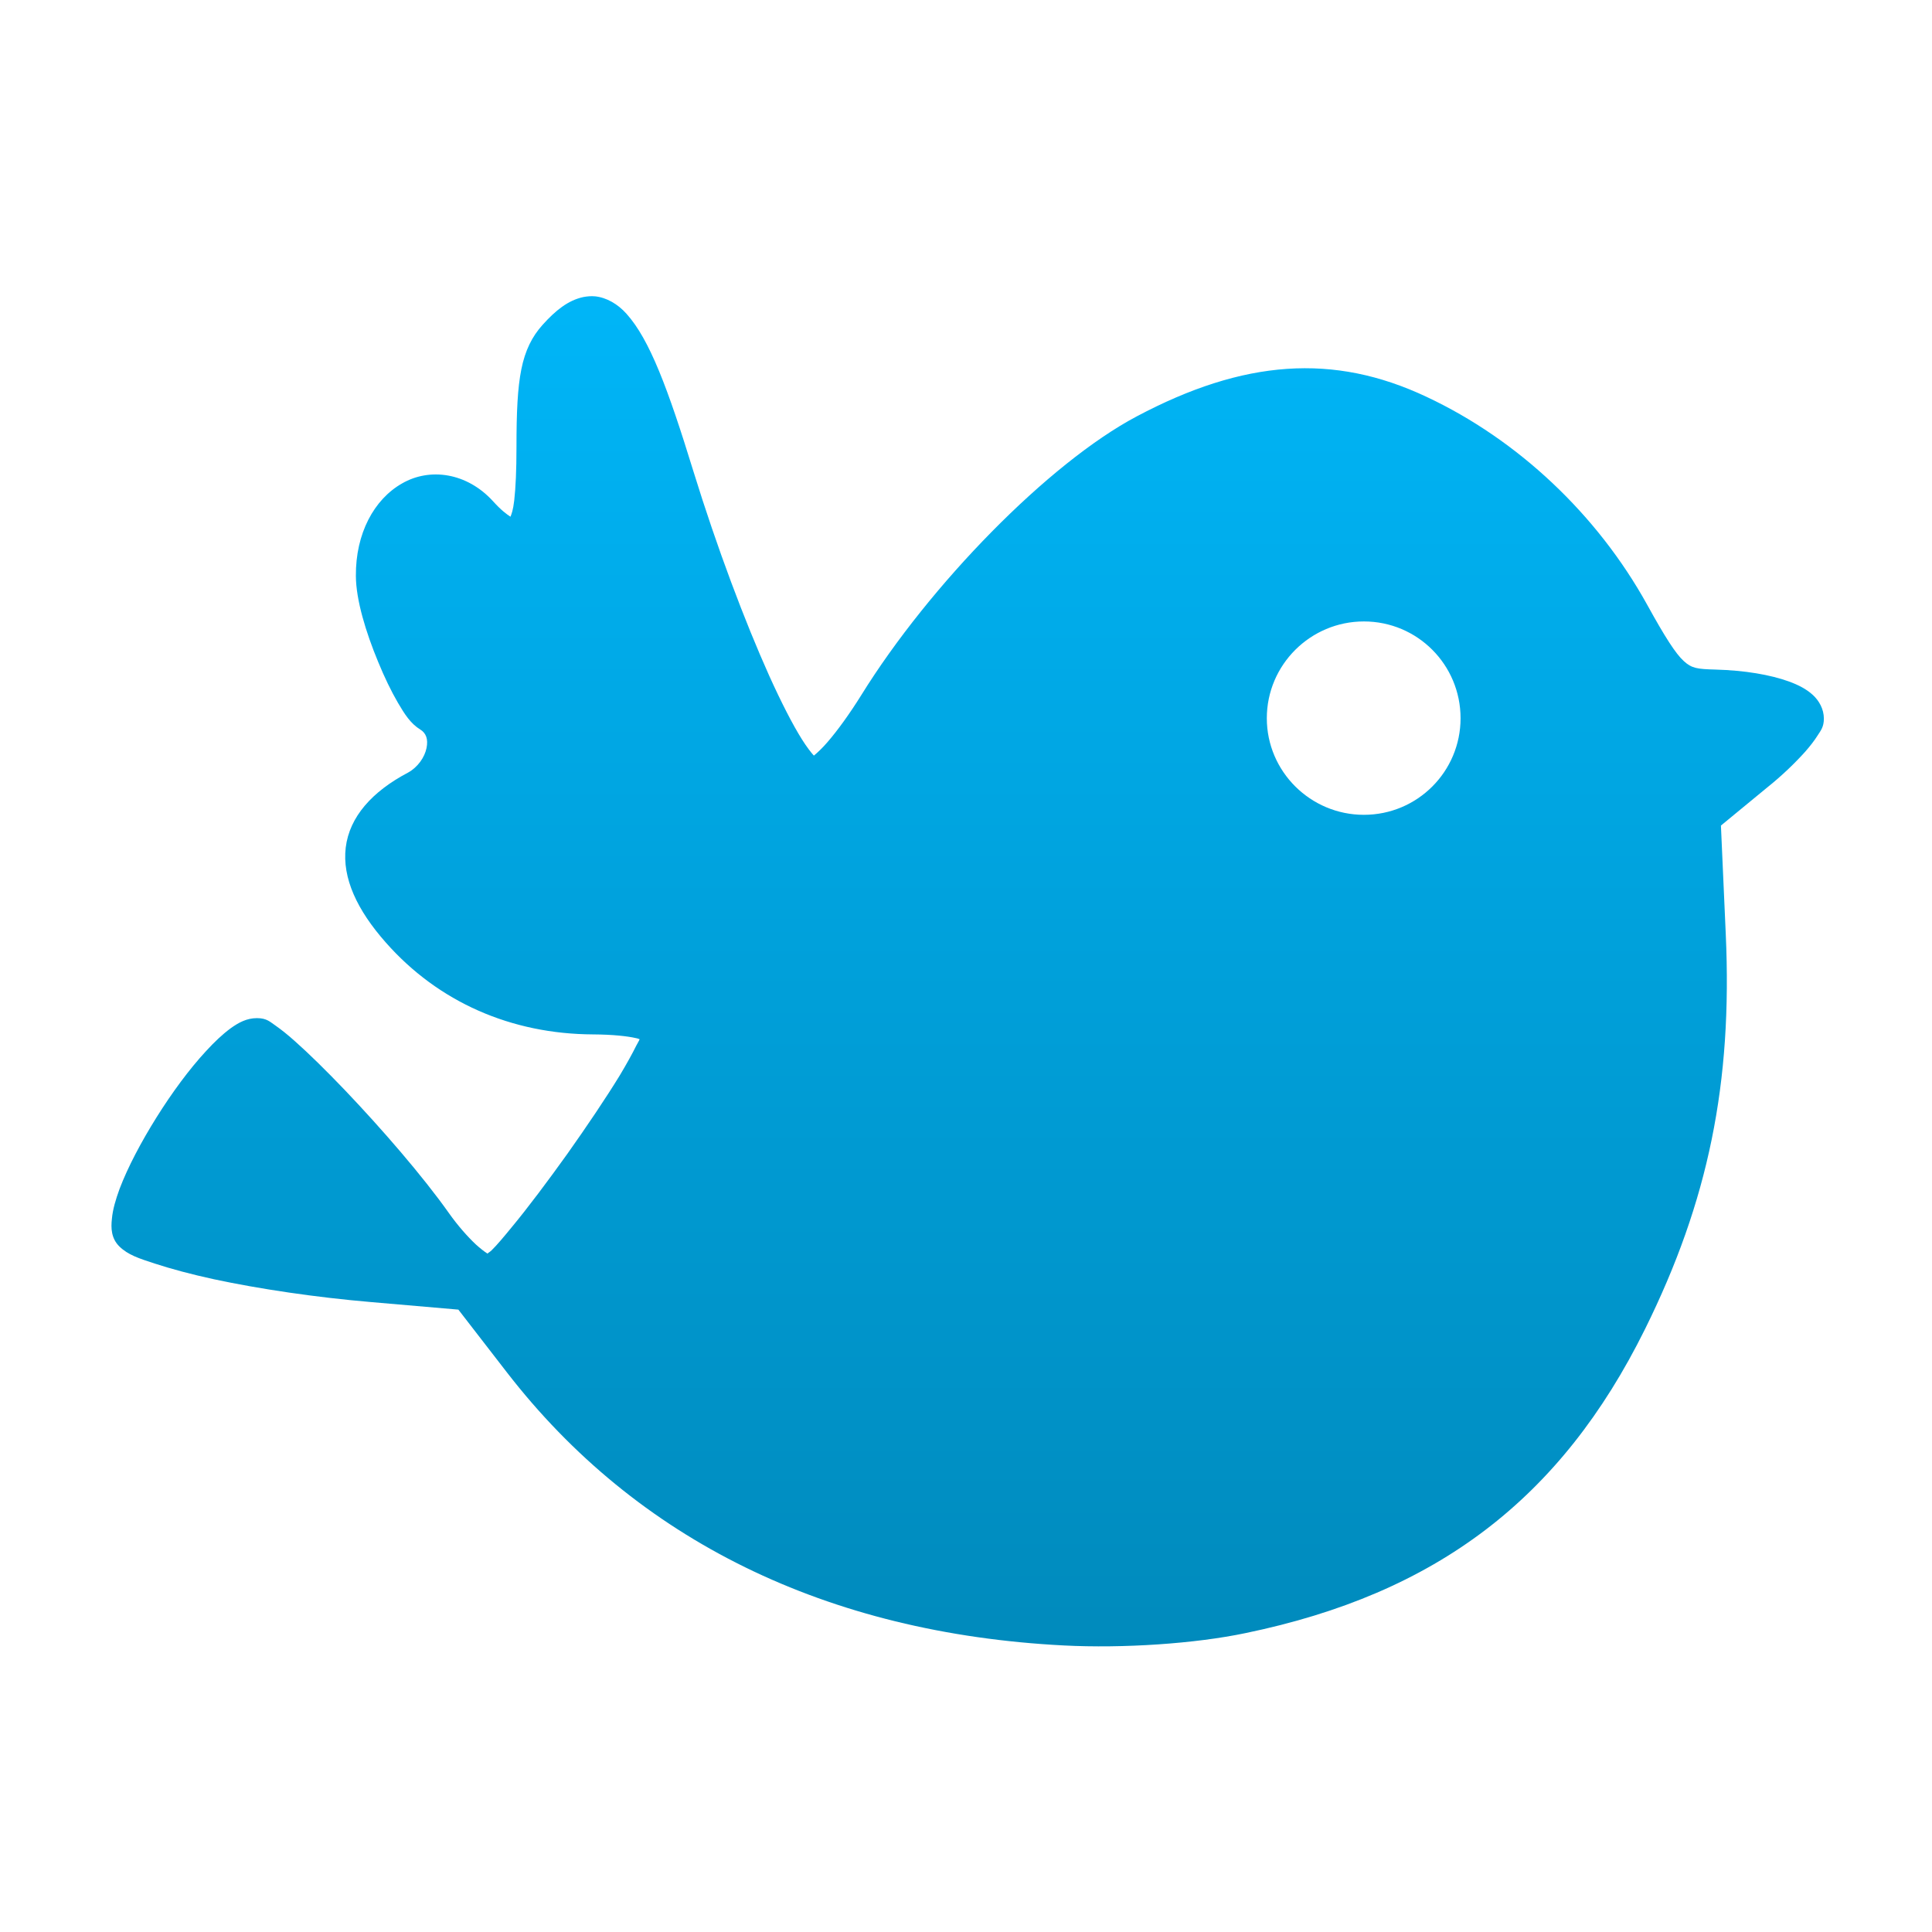 <svg xmlns="http://www.w3.org/2000/svg" xmlns:xlink="http://www.w3.org/1999/xlink" width="64" height="64" viewBox="0 0 64 64" version="1.1">
<defs> <linearGradient id="linear0" gradientUnits="userSpaceOnUse" x1="0" y1="0" x2="0" y2="1" gradientTransform="matrix(55.992,0,0,56,4.004,4)"> <stop offset="0" style="stop-color:#00bbff;stop-opacity:1;"/> <stop offset="1" style="stop-color:#0085b5;stop-opacity:1;"/> </linearGradient> </defs>
<g id="surface1">
<path style=" stroke:none;fill-rule:nonzero;fill:url(#linear0);fill-opacity:1;" d="M 19.711 9.816 C 20.09 9.855 20.465 10.07 20.754 10.395 C 21.523 11.25 22.129 12.879 22.969 15.609 C 23.754 18.152 24.68 20.602 25.484 22.391 C 25.887 23.281 26.262 24.012 26.57 24.5 C 26.723 24.742 26.867 24.93 26.961 25.031 C 26.969 25.023 26.969 25.02 26.973 25.02 C 27.082 24.93 27.242 24.781 27.406 24.59 C 27.746 24.199 28.148 23.641 28.531 23.027 C 30.797 19.371 34.742 15.336 37.656 13.793 C 41.203 11.91 44.18 11.695 47.254 13.145 C 50.285 14.566 52.914 17.047 54.566 20.035 C 55.156 21.105 55.512 21.66 55.777 21.898 C 56.039 22.141 56.227 22.164 56.82 22.18 C 57.805 22.207 58.641 22.352 59.258 22.574 C 59.57 22.688 59.836 22.824 60.047 23.016 C 60.262 23.211 60.418 23.492 60.418 23.805 C 60.418 24.082 60.316 24.199 60.211 24.363 C 60.105 24.531 59.969 24.707 59.805 24.895 C 59.469 25.27 59.027 25.699 58.531 26.094 L 57.008 27.348 L 57.168 30.941 C 57.391 35.879 56.594 39.785 54.492 44.031 C 51.711 49.648 47.59 52.789 41.262 54.098 C 39.594 54.449 37.203 54.609 35.242 54.508 C 27.398 54.105 21.094 51.027 16.785 45.453 L 15.184 43.383 L 12.293 43.133 C 10.465 42.977 8.59 42.699 7.078 42.375 C 6.324 42.211 5.66 42.031 5.133 41.859 C 4.609 41.688 4.242 41.574 3.949 41.285 C 3.684 41.02 3.672 40.68 3.707 40.375 C 3.734 40.066 3.832 39.738 3.961 39.383 C 4.234 38.664 4.676 37.828 5.184 37.016 C 5.695 36.199 6.27 35.418 6.824 34.82 C 7.098 34.52 7.371 34.262 7.637 34.066 C 7.902 33.875 8.172 33.727 8.512 33.727 C 8.848 33.727 8.953 33.859 9.141 33.984 C 9.324 34.113 9.531 34.277 9.766 34.488 C 10.238 34.906 10.805 35.465 11.418 36.105 C 12.641 37.387 14.004 38.961 14.867 40.18 C 15.156 40.59 15.484 40.961 15.762 41.223 C 15.906 41.352 16.043 41.461 16.133 41.516 C 16.148 41.527 16.133 41.523 16.148 41.527 C 16.184 41.492 16.223 41.477 16.285 41.418 C 16.457 41.25 16.684 40.98 16.949 40.656 C 17.484 40.012 18.148 39.125 18.797 38.219 C 19.441 37.309 20.074 36.371 20.535 35.617 C 20.762 35.238 20.949 34.898 21.074 34.645 C 21.152 34.492 21.164 34.492 21.188 34.426 C 21.148 34.414 21.141 34.402 21.074 34.391 C 20.789 34.324 20.301 34.27 19.648 34.266 C 16.934 34.254 14.52 33.195 12.781 31.223 C 11.828 30.145 11.332 29.086 11.453 28.074 C 11.578 27.055 12.332 26.219 13.508 25.598 C 13.844 25.414 14.066 25.086 14.129 24.781 C 14.191 24.48 14.109 24.285 13.93 24.172 C 13.598 23.969 13.406 23.66 13.18 23.277 C 12.953 22.887 12.73 22.422 12.527 21.926 C 12.117 20.938 11.793 19.871 11.789 19.082 C 11.777 17.672 12.391 16.543 13.316 16.016 C 14.234 15.484 15.469 15.648 16.344 16.617 C 16.602 16.902 16.789 17.039 16.91 17.117 C 16.945 17.027 16.996 16.91 17.035 16.574 C 17.082 16.156 17.109 15.574 17.109 14.812 C 17.109 13.645 17.145 12.859 17.27 12.234 C 17.395 11.609 17.625 11.148 17.973 10.762 C 18.402 10.285 18.816 9.949 19.324 9.84 C 19.453 9.816 19.578 9.805 19.703 9.816 M 45.18 20.586 C 43.41 20.586 41.965 22.023 41.965 23.793 C 41.965 25.555 43.41 26.992 45.18 26.992 C 46.957 26.992 48.383 25.555 48.383 23.793 C 48.383 22.023 46.957 20.586 45.18 20.586 "/>
</g>
</svg>
